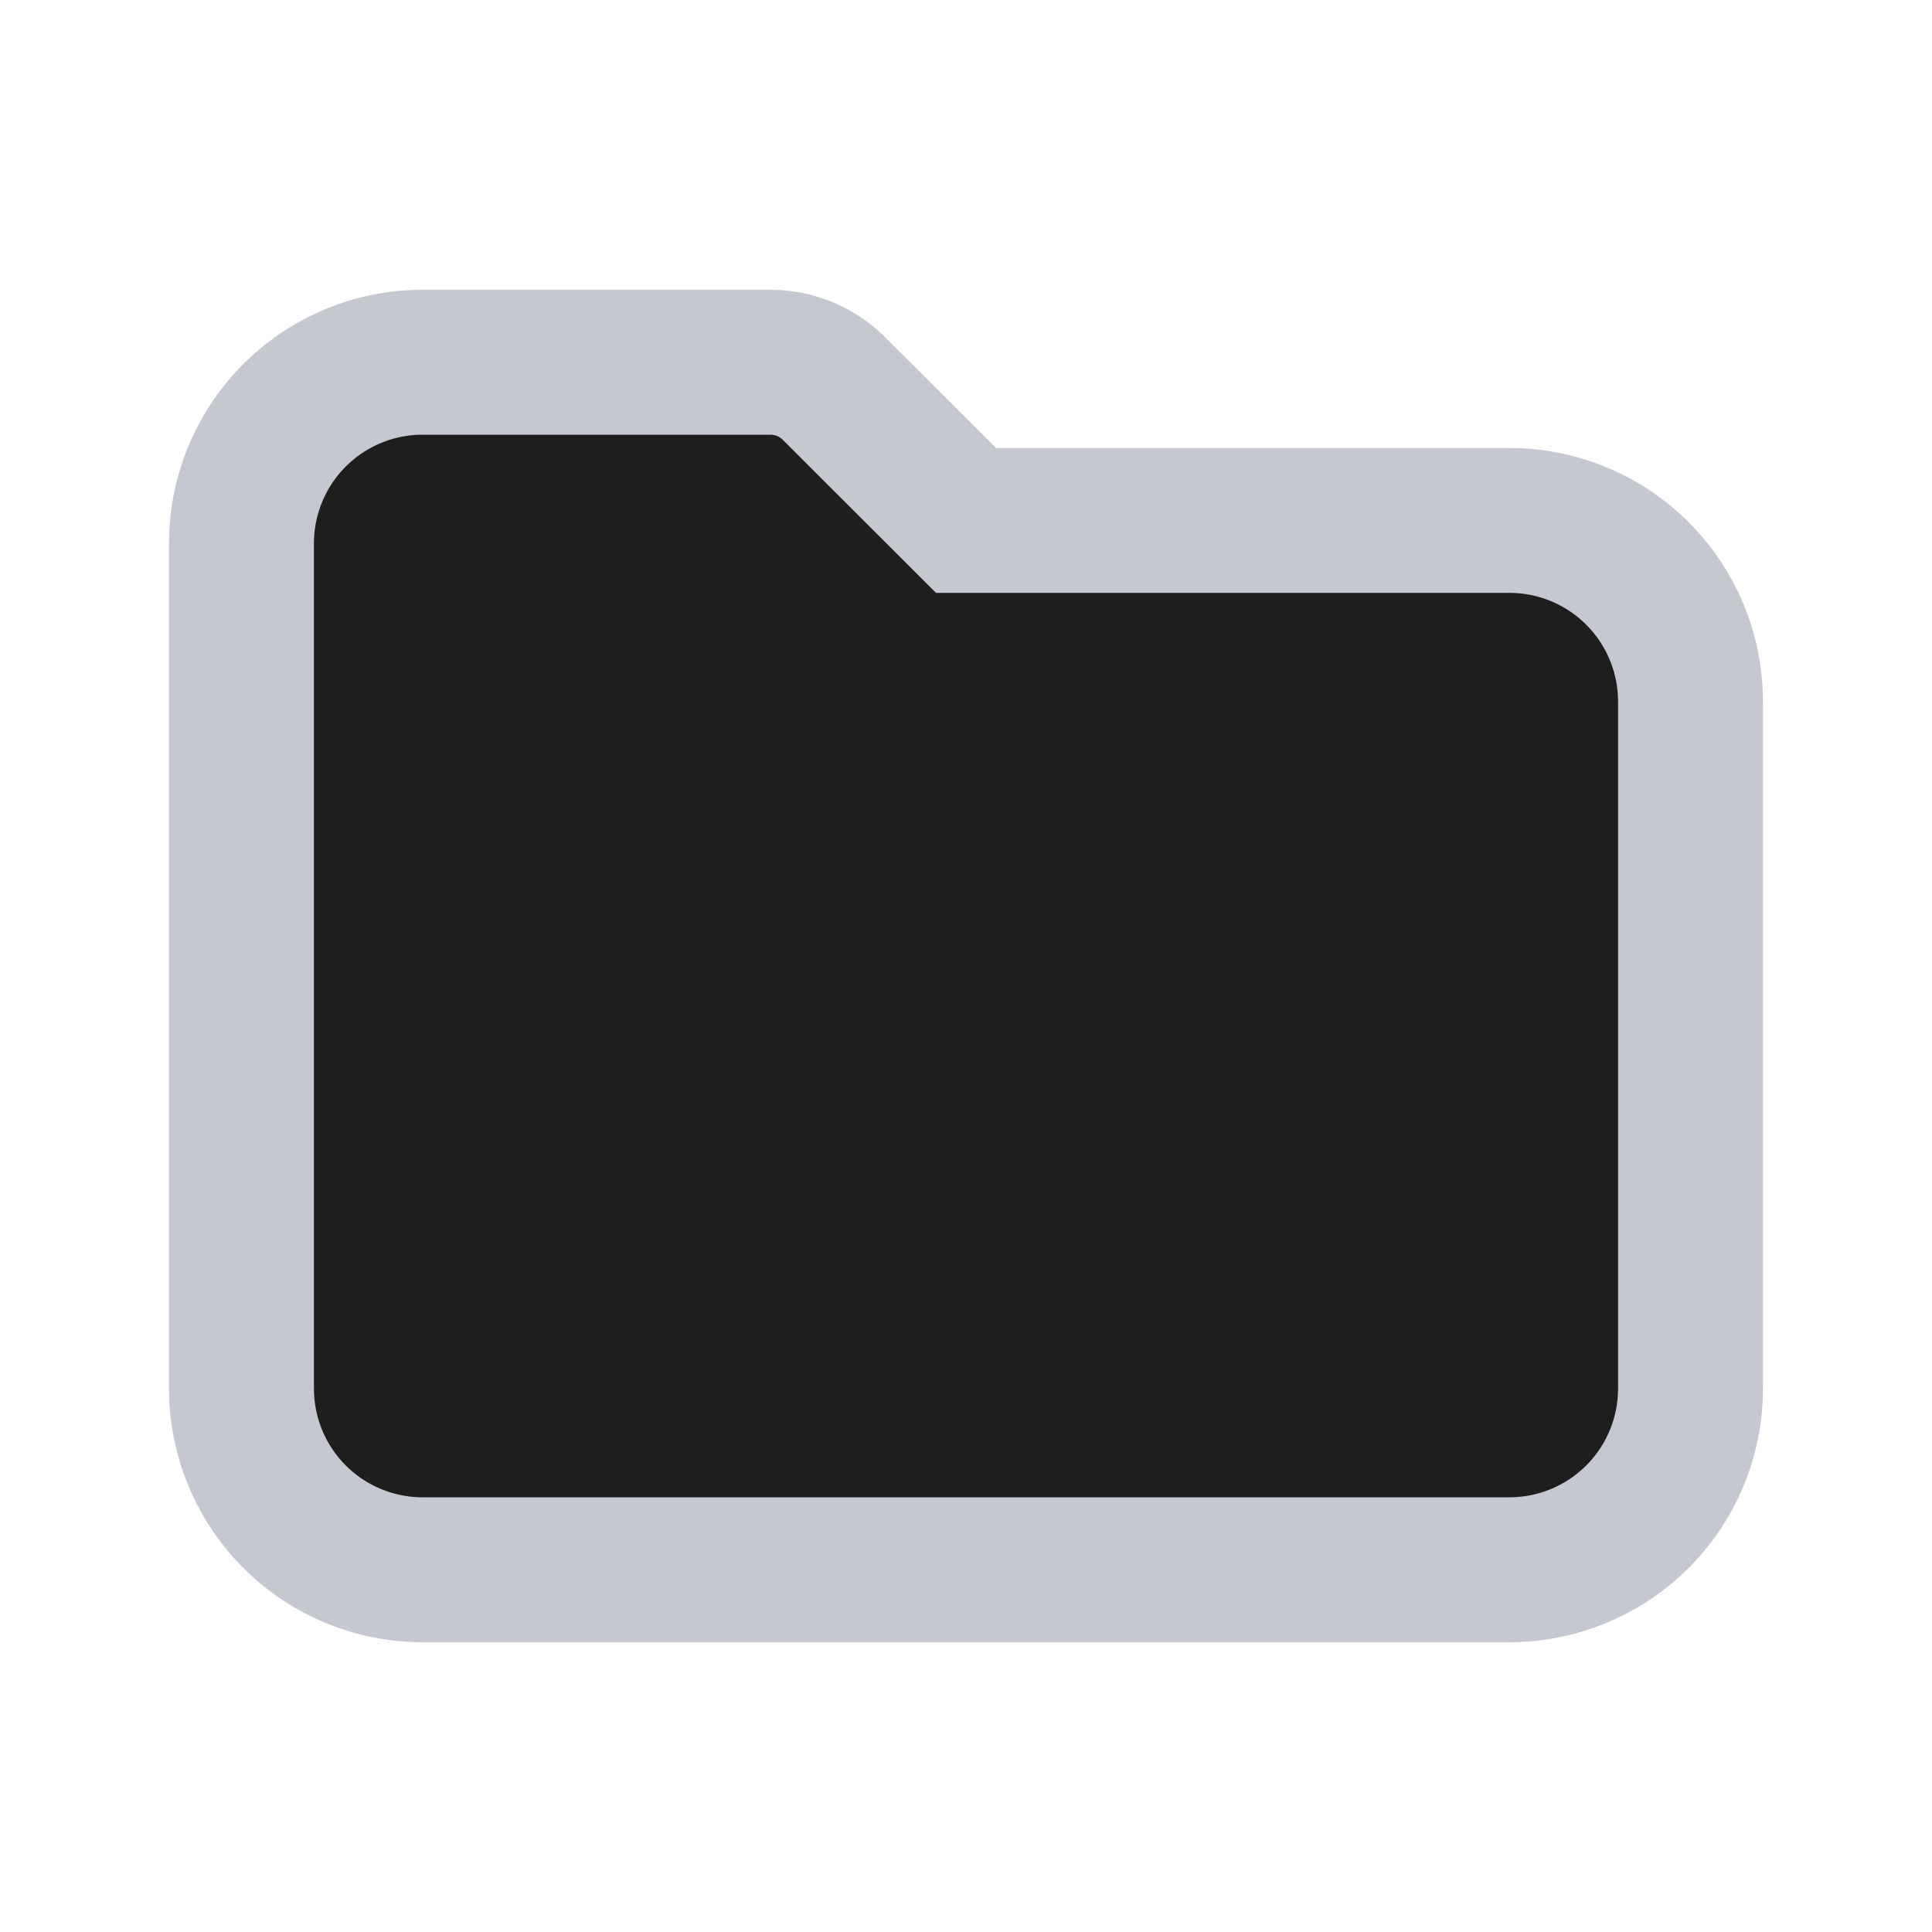 <?xml version="1.0" encoding="UTF-8"?>
<svg width="16" height="16" viewBox="0 0 16 16" xmlns="http://www.w3.org/2000/svg" fill="none">
  <path d="M2 4.5A1.5 1.5 0 0 1 3.5 3h2.879c.199 0 .39.079.53.22L8 4.31h4.5A1.5 1.5 0 0 1 14 5.81V11.5A1.5 1.5 0 0 1 12.5 13h-9A1.5 1.5 0 0 1 2 11.5v-7z" stroke="#C5C8D1" stroke-width="1.2" fill="#1E1E1E"/>
</svg>

